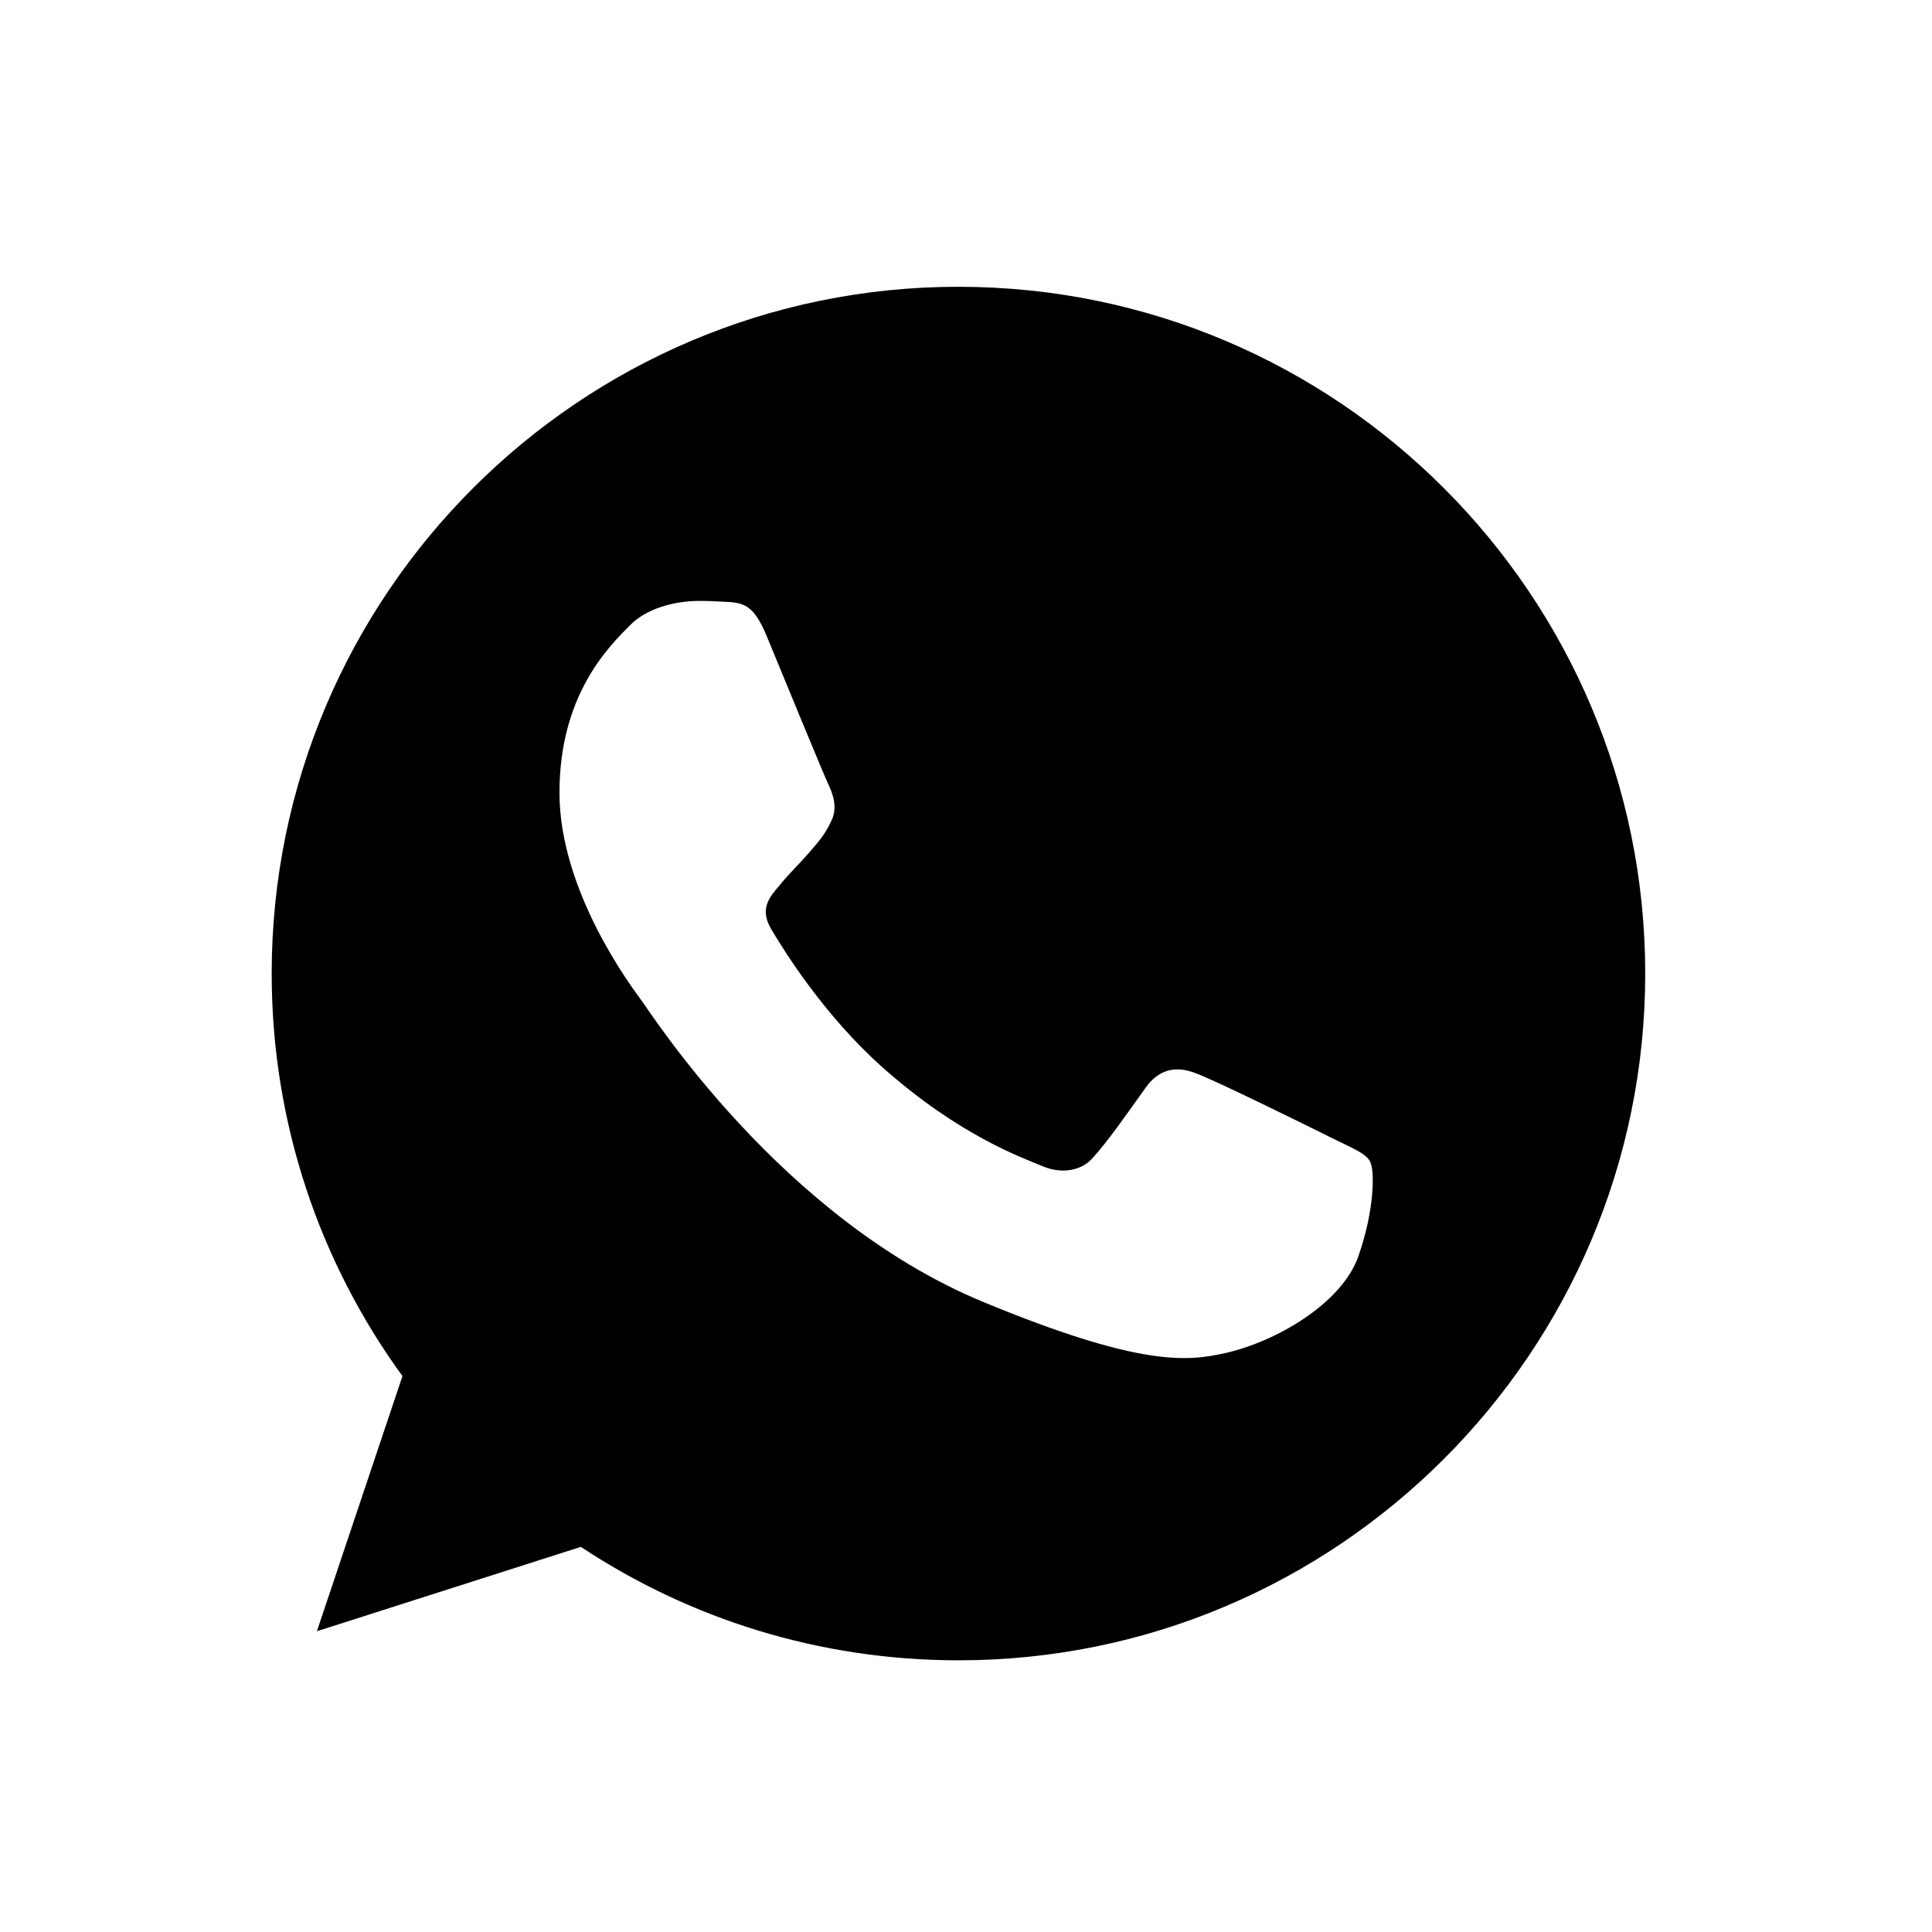 <svg viewBox="0 0 128 128" 
    xmlns="http://www.w3.org/2000/svg">
    <g id="root">
        <path fill-rule="evenodd" clip-rule="evenodd" d="M63.487 19V19.001H63.513C88.597 19.001 109 39.41 109 64.5C109 89.59 88.597 110 63.513 110C54.261 110 45.676 107.245 38.483 102.484L20.995 108.073L26.664 91.169C21.209 83.678 18 74.45 18 64.5C18 39.409 38.404 19 63.487 19ZM50.784 42.112C49.902 39.999 49.233 39.919 47.897 39.864C47.442 39.838 46.935 39.812 46.372 39.812C44.633 39.812 42.815 40.32 41.719 41.443C40.382 42.807 37.066 45.99 37.066 52.517C37.066 59.044 41.826 65.356 42.468 66.24C43.136 67.121 51.747 80.71 65.118 86.248C75.573 90.581 78.676 90.18 81.056 89.672C84.532 88.923 88.891 86.354 89.987 83.252C91.084 80.148 91.084 77.5 90.763 76.938C90.442 76.377 89.559 76.057 88.222 75.387C86.886 74.718 80.387 71.508 79.157 71.08C77.953 70.626 76.804 70.787 75.895 72.071C74.611 73.863 73.355 75.682 72.338 76.778C71.536 77.634 70.225 77.742 69.129 77.286C67.658 76.672 63.54 75.226 58.459 70.706C54.528 67.202 51.854 62.843 51.079 61.532C50.303 60.195 50.999 59.418 51.613 58.697C52.282 57.867 52.923 57.279 53.592 56.503C54.261 55.727 54.635 55.326 55.063 54.416C55.518 53.534 55.196 52.624 54.876 51.955C54.555 51.286 51.881 44.759 50.784 42.112Z"/>
    </g>
</svg>
